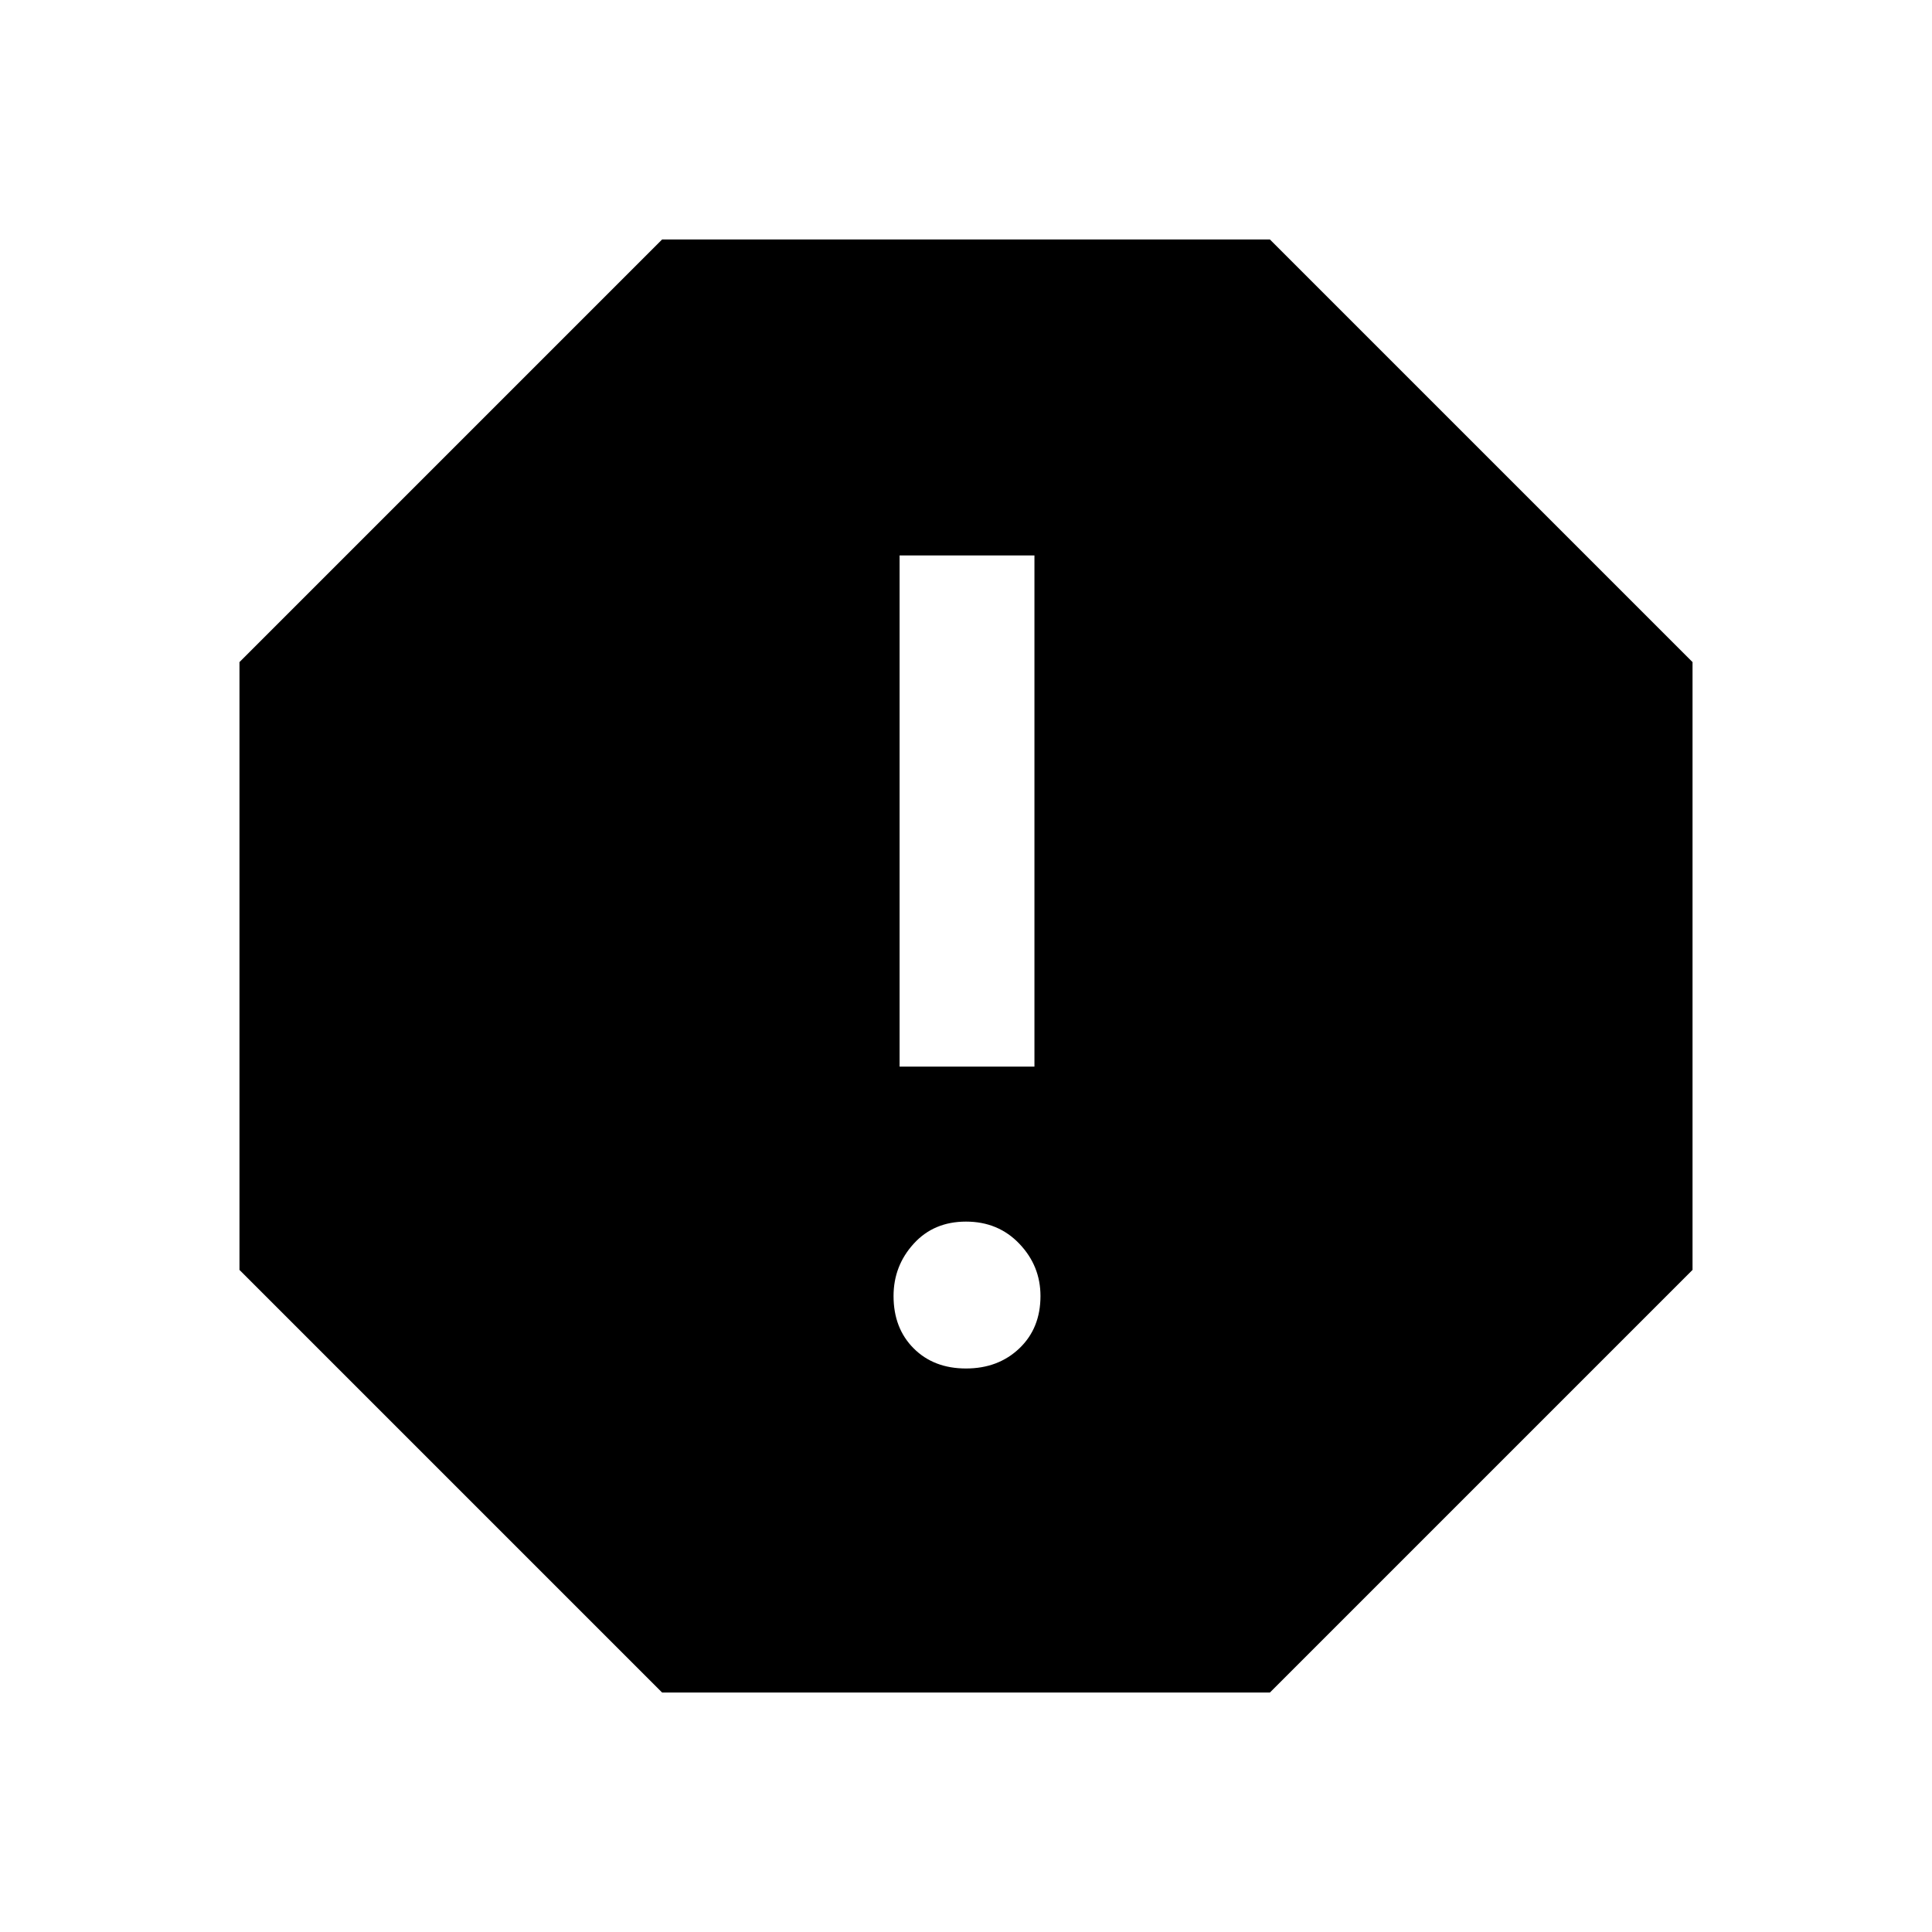 <svg xmlns="http://www.w3.org/2000/svg" height="40" width="40"><path d="M13.708 35.042 4.958 26.292V13.708L13.708 4.958H26.292L35.042 13.708V26.292L26.292 35.042ZM20 28.333Q20.667 28.333 21.104 27.917Q21.542 27.5 21.542 26.833Q21.542 26.208 21.104 25.75Q20.667 25.292 20 25.292Q19.333 25.292 18.917 25.75Q18.5 26.208 18.5 26.833Q18.5 27.5 18.917 27.917Q19.333 28.333 20 28.333ZM18.625 22.083H21.417V11.5H18.625Z"/></svg>